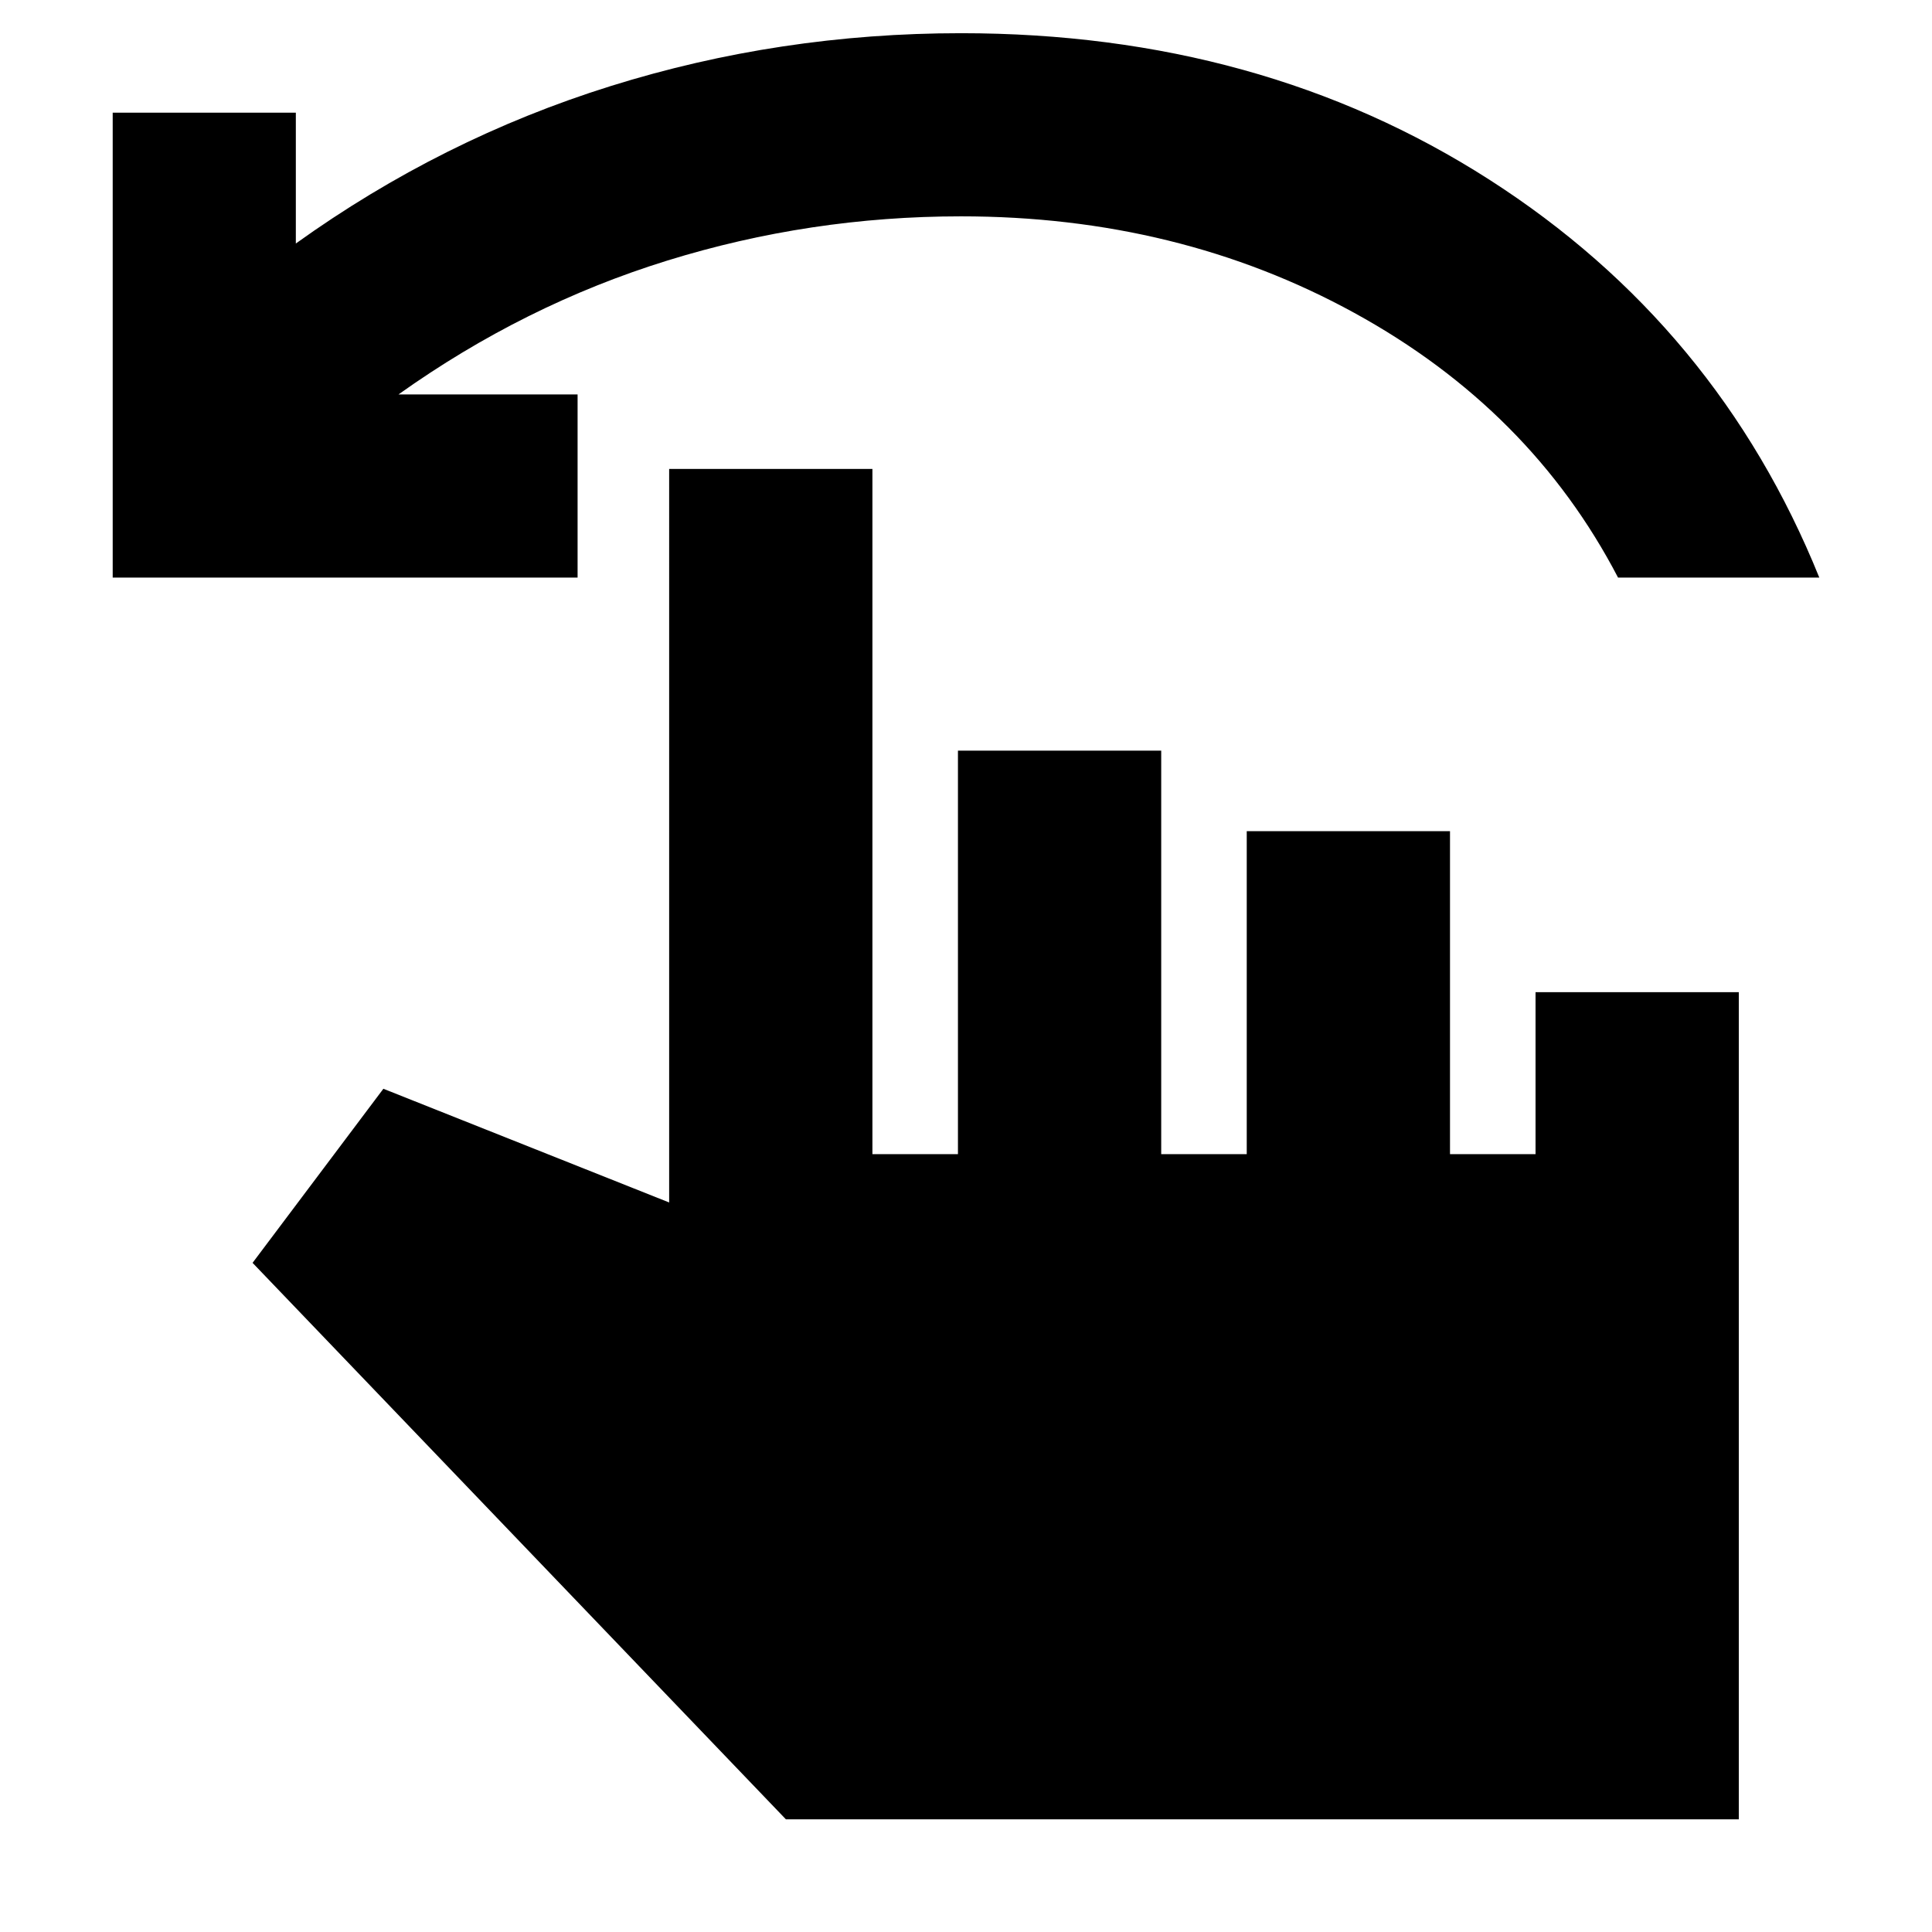 <svg xmlns="http://www.w3.org/2000/svg" height="24" viewBox="0 -960 960 960" width="24"><path d="M56-673v-231h91v65q72.5-52 156.5-78.25t174-26.25q149 0 262.5 72.75T904-673H804q-43.5-83.5-131-131.5t-195.5-48q-75 0-146 22T198-764h89v91H56ZM390.5-56l-265-276.5 65-86.5 142 56.5V-727h101v340.5H476V-587h101v200.5h42.5V-547h101v160.5H763V-467h101v411H390.5Z"/></svg>
